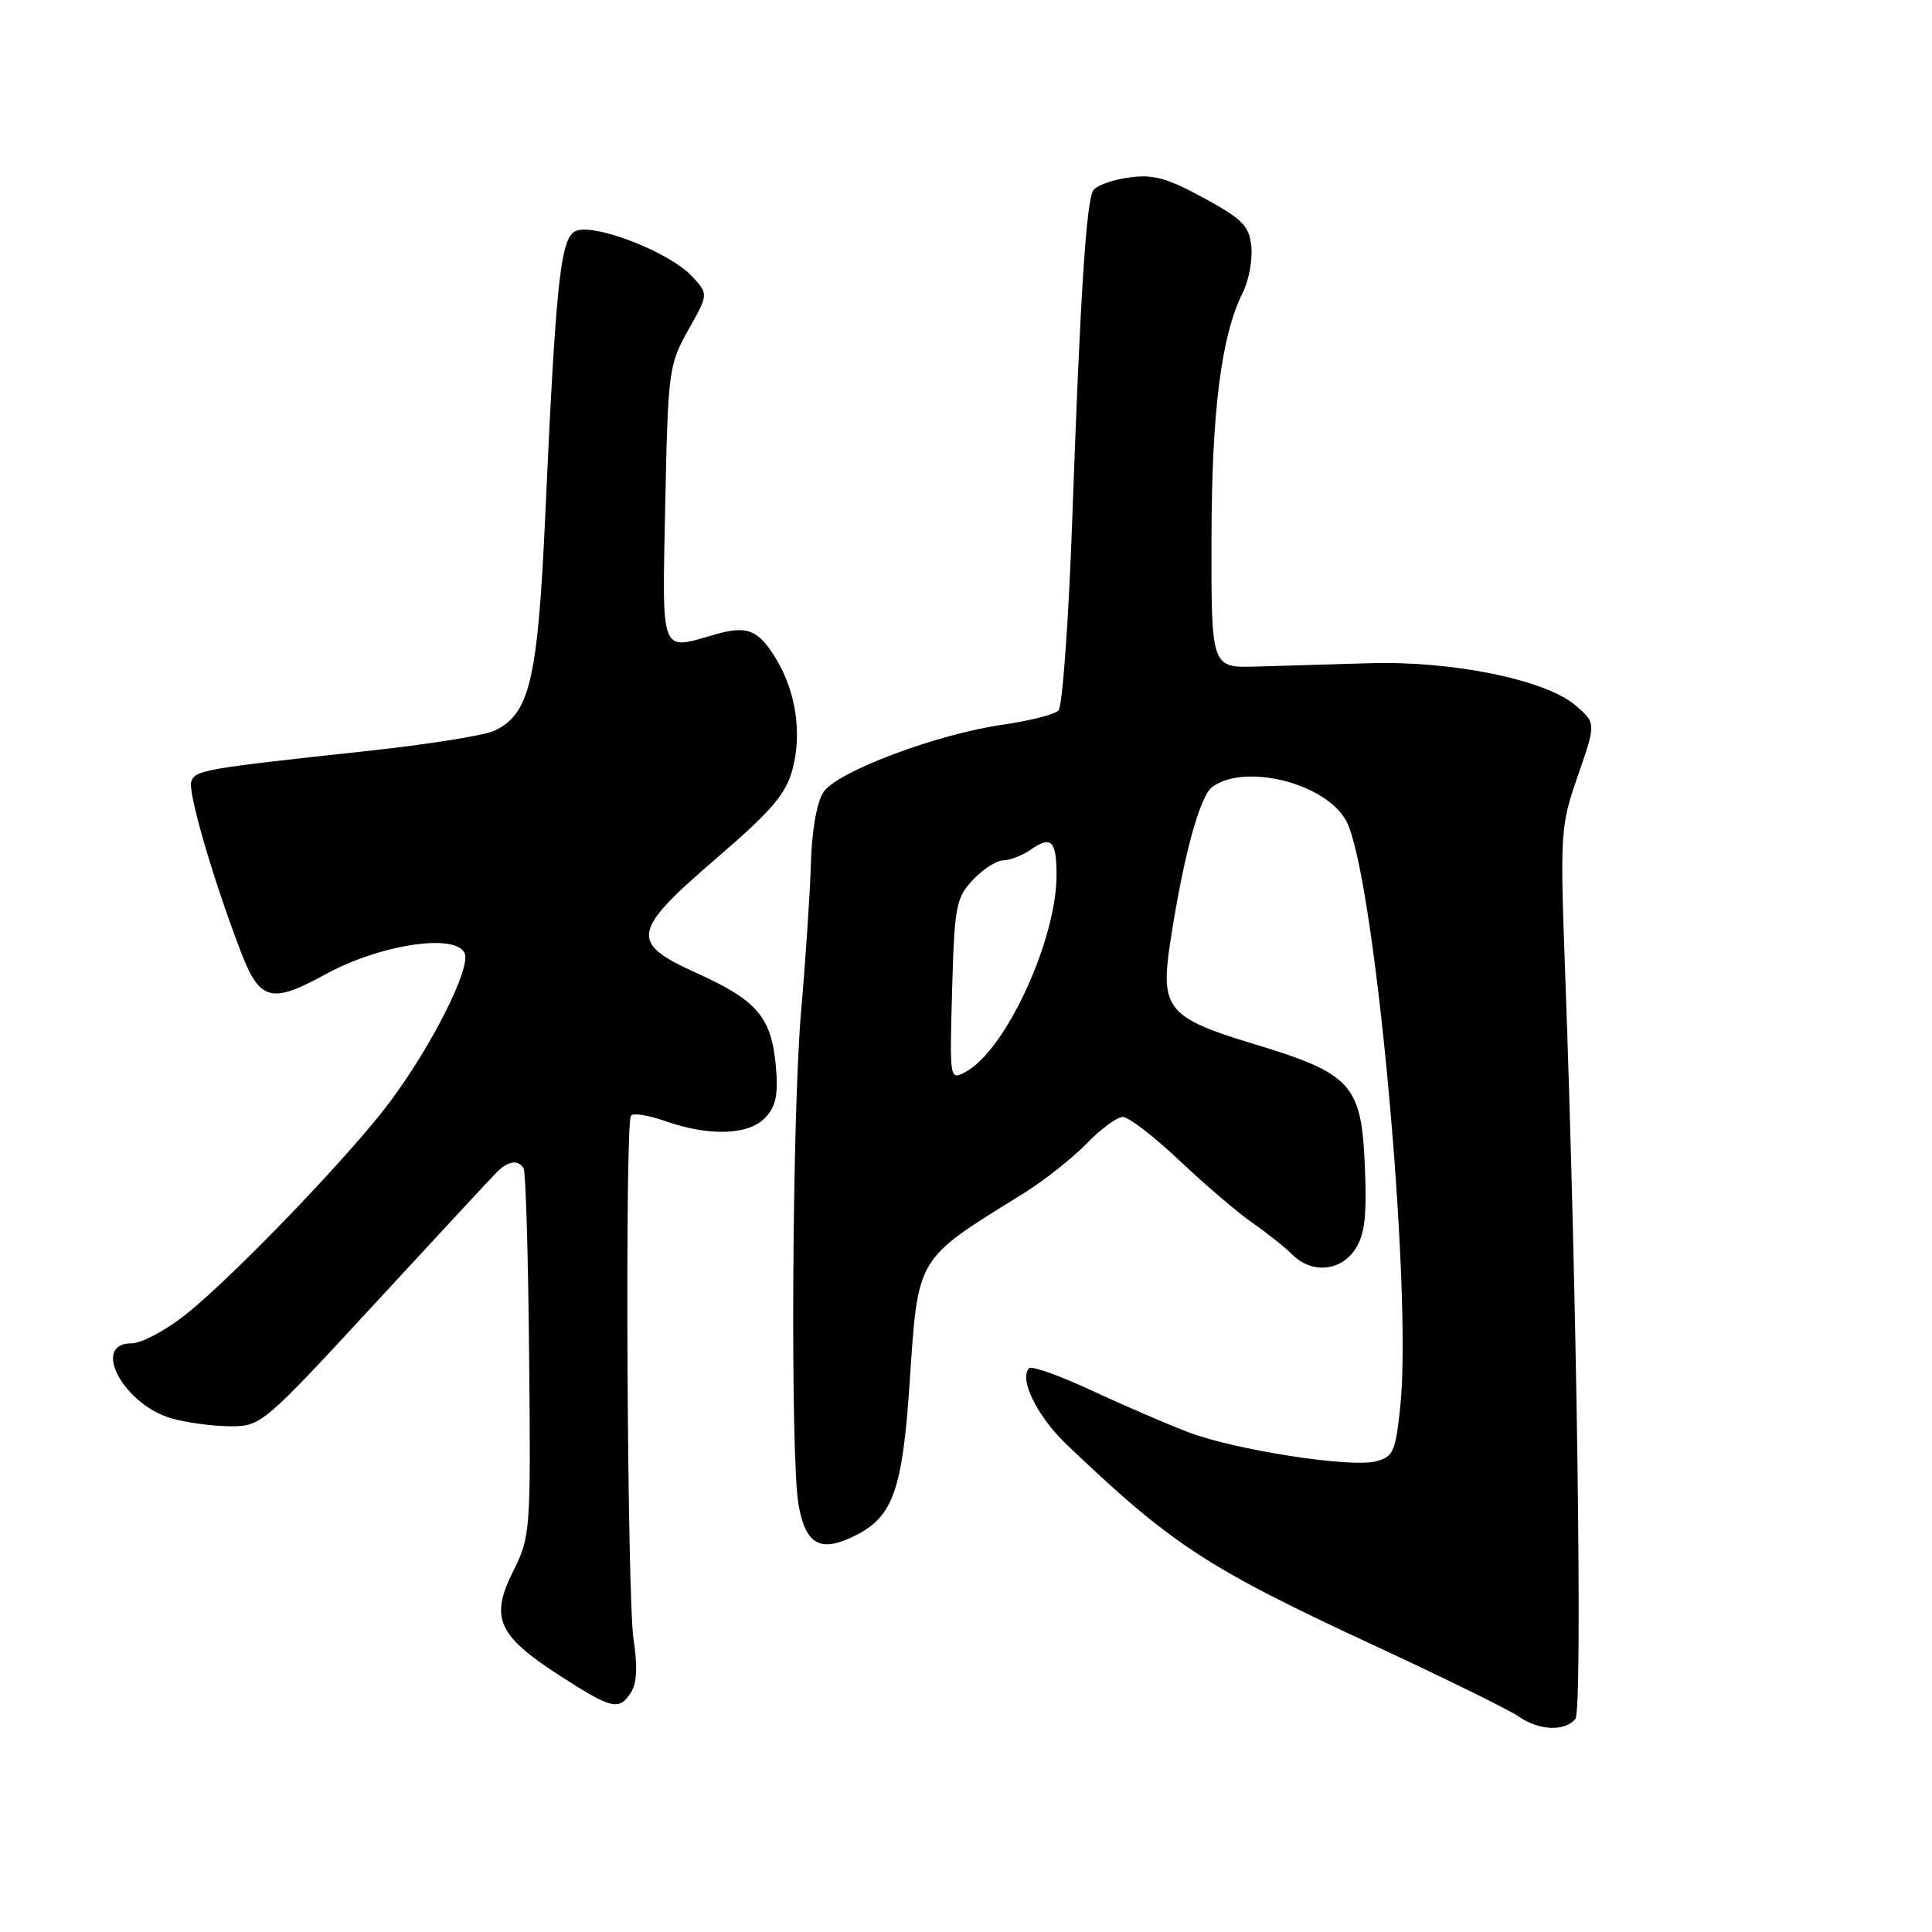 <?xml version="1.0" encoding="UTF-8" standalone="no"?>
<!DOCTYPE svg PUBLIC "-//W3C//DTD SVG 1.1//EN" "http://www.w3.org/Graphics/SVG/1.1/DTD/svg11.dtd" >
<svg xmlns="http://www.w3.org/2000/svg" xmlns:xlink="http://www.w3.org/1999/xlink" version="1.1" viewBox="0 0 256 256">
 <g >
 <path fill="currentColor"
d=" M 208.75 227.75 C 209.72 226.53 208.97 172.09 207.38 128.58 C 206.71 110.28 206.77 109.43 209.09 102.74 C 211.49 95.82 211.49 95.82 208.78 93.48 C 204.82 90.08 192.52 87.55 181.50 87.88 C 176.55 88.02 169.80 88.22 166.50 88.32 C 160.50 88.50 160.50 88.50 160.53 71.50 C 160.55 54.44 161.82 44.45 164.71 38.69 C 165.48 37.14 165.98 34.44 165.81 32.69 C 165.54 29.94 164.68 29.05 159.50 26.23 C 154.59 23.56 152.78 23.06 149.53 23.53 C 147.35 23.84 145.24 24.60 144.86 25.23 C 143.93 26.73 143.12 39.36 142.08 68.84 C 141.60 82.23 140.78 93.62 140.25 94.15 C 139.72 94.68 136.41 95.52 132.90 96.02 C 124.11 97.28 110.92 102.24 109.11 104.96 C 108.24 106.28 107.57 110.04 107.45 114.33 C 107.34 118.27 106.75 127.12 106.15 134.00 C 104.95 147.76 104.71 193.23 105.81 199.39 C 106.77 204.81 108.79 205.83 113.60 203.33 C 118.34 200.87 119.60 197.22 120.53 183.24 C 121.67 166.35 121.26 167.03 135.50 158.21 C 138.25 156.51 142.05 153.51 143.95 151.56 C 145.84 149.60 148.02 148.00 148.78 148.00 C 149.55 148.00 152.95 150.62 156.34 153.83 C 159.73 157.03 164.07 160.74 165.99 162.06 C 167.90 163.39 170.27 165.27 171.24 166.24 C 173.80 168.80 177.65 168.47 179.58 165.52 C 180.84 163.59 181.13 161.15 180.85 154.54 C 180.40 143.66 179.12 142.26 166.00 138.29 C 154.75 134.88 153.73 133.64 155.04 125.00 C 156.78 113.54 158.96 105.50 160.65 104.26 C 165.04 101.06 175.83 103.84 178.42 108.85 C 182.17 116.10 187.20 170.98 185.53 186.52 C 184.91 192.38 184.59 193.06 182.29 193.64 C 178.87 194.50 163.72 192.14 157.50 189.79 C 154.75 188.75 149.01 186.27 144.74 184.29 C 140.48 182.30 136.71 180.96 136.37 181.29 C 134.97 182.70 137.42 187.67 141.38 191.45 C 155.29 204.72 159.96 207.77 182.23 218.10 C 191.44 222.37 199.97 226.57 201.21 227.43 C 203.90 229.32 207.39 229.47 208.75 227.75 Z  M 83.64 224.20 C 84.39 223.00 84.49 220.68 83.95 217.23 C 83.10 211.90 82.79 149.15 83.60 147.84 C 83.85 147.44 85.90 147.76 88.15 148.55 C 94.02 150.62 99.31 150.42 101.47 148.03 C 102.86 146.50 103.15 144.93 102.78 141.02 C 102.17 134.73 100.25 132.52 92.25 128.91 C 83.38 124.90 83.64 123.43 94.96 113.70 C 102.21 107.47 104.13 105.23 105.00 101.98 C 106.29 97.22 105.48 91.70 102.86 87.35 C 100.51 83.45 99.03 82.85 94.81 84.05 C 87.38 86.19 87.74 87.12 88.15 66.75 C 88.51 49.15 88.62 48.33 91.20 43.73 C 93.88 38.97 93.88 38.97 91.69 36.61 C 88.62 33.30 78.25 29.36 76.13 30.69 C 74.24 31.87 73.63 37.82 72.24 68.51 C 71.25 90.20 70.17 94.69 65.44 96.85 C 64.09 97.46 56.57 98.66 48.74 99.50 C 27.03 101.85 25.92 102.04 25.35 103.53 C 24.85 104.85 28.14 116.22 31.83 125.90 C 34.39 132.64 35.89 133.07 43.05 129.14 C 50.36 125.12 60.52 123.59 61.58 126.36 C 62.36 128.37 57.22 138.56 51.67 146.00 C 46.50 152.95 31.01 169.08 24.66 174.14 C 22.00 176.27 18.74 178.00 17.41 178.00 C 11.99 178.00 16.42 186.19 22.80 187.96 C 24.83 188.53 28.34 188.99 30.58 188.99 C 34.58 189.00 34.98 188.65 49.58 172.83 C 57.79 163.94 65.09 156.06 65.82 155.33 C 67.32 153.82 68.65 153.62 69.38 154.81 C 69.66 155.25 69.99 166.39 70.11 179.56 C 70.34 202.92 70.29 203.61 67.99 208.21 C 64.91 214.38 65.95 216.72 74.14 222.01 C 81.11 226.51 82.06 226.73 83.64 224.20 Z  M 126.16 131.16 C 126.47 120.07 126.68 118.96 128.92 116.58 C 130.26 115.16 132.07 114.00 132.95 114.00 C 133.83 114.00 135.50 113.34 136.65 112.54 C 139.29 110.69 140.00 111.41 140.00 115.95 C 140.00 124.56 133.24 139.19 127.97 142.02 C 125.83 143.16 125.83 143.16 126.16 131.16 Z "/>
</g>
</svg>
